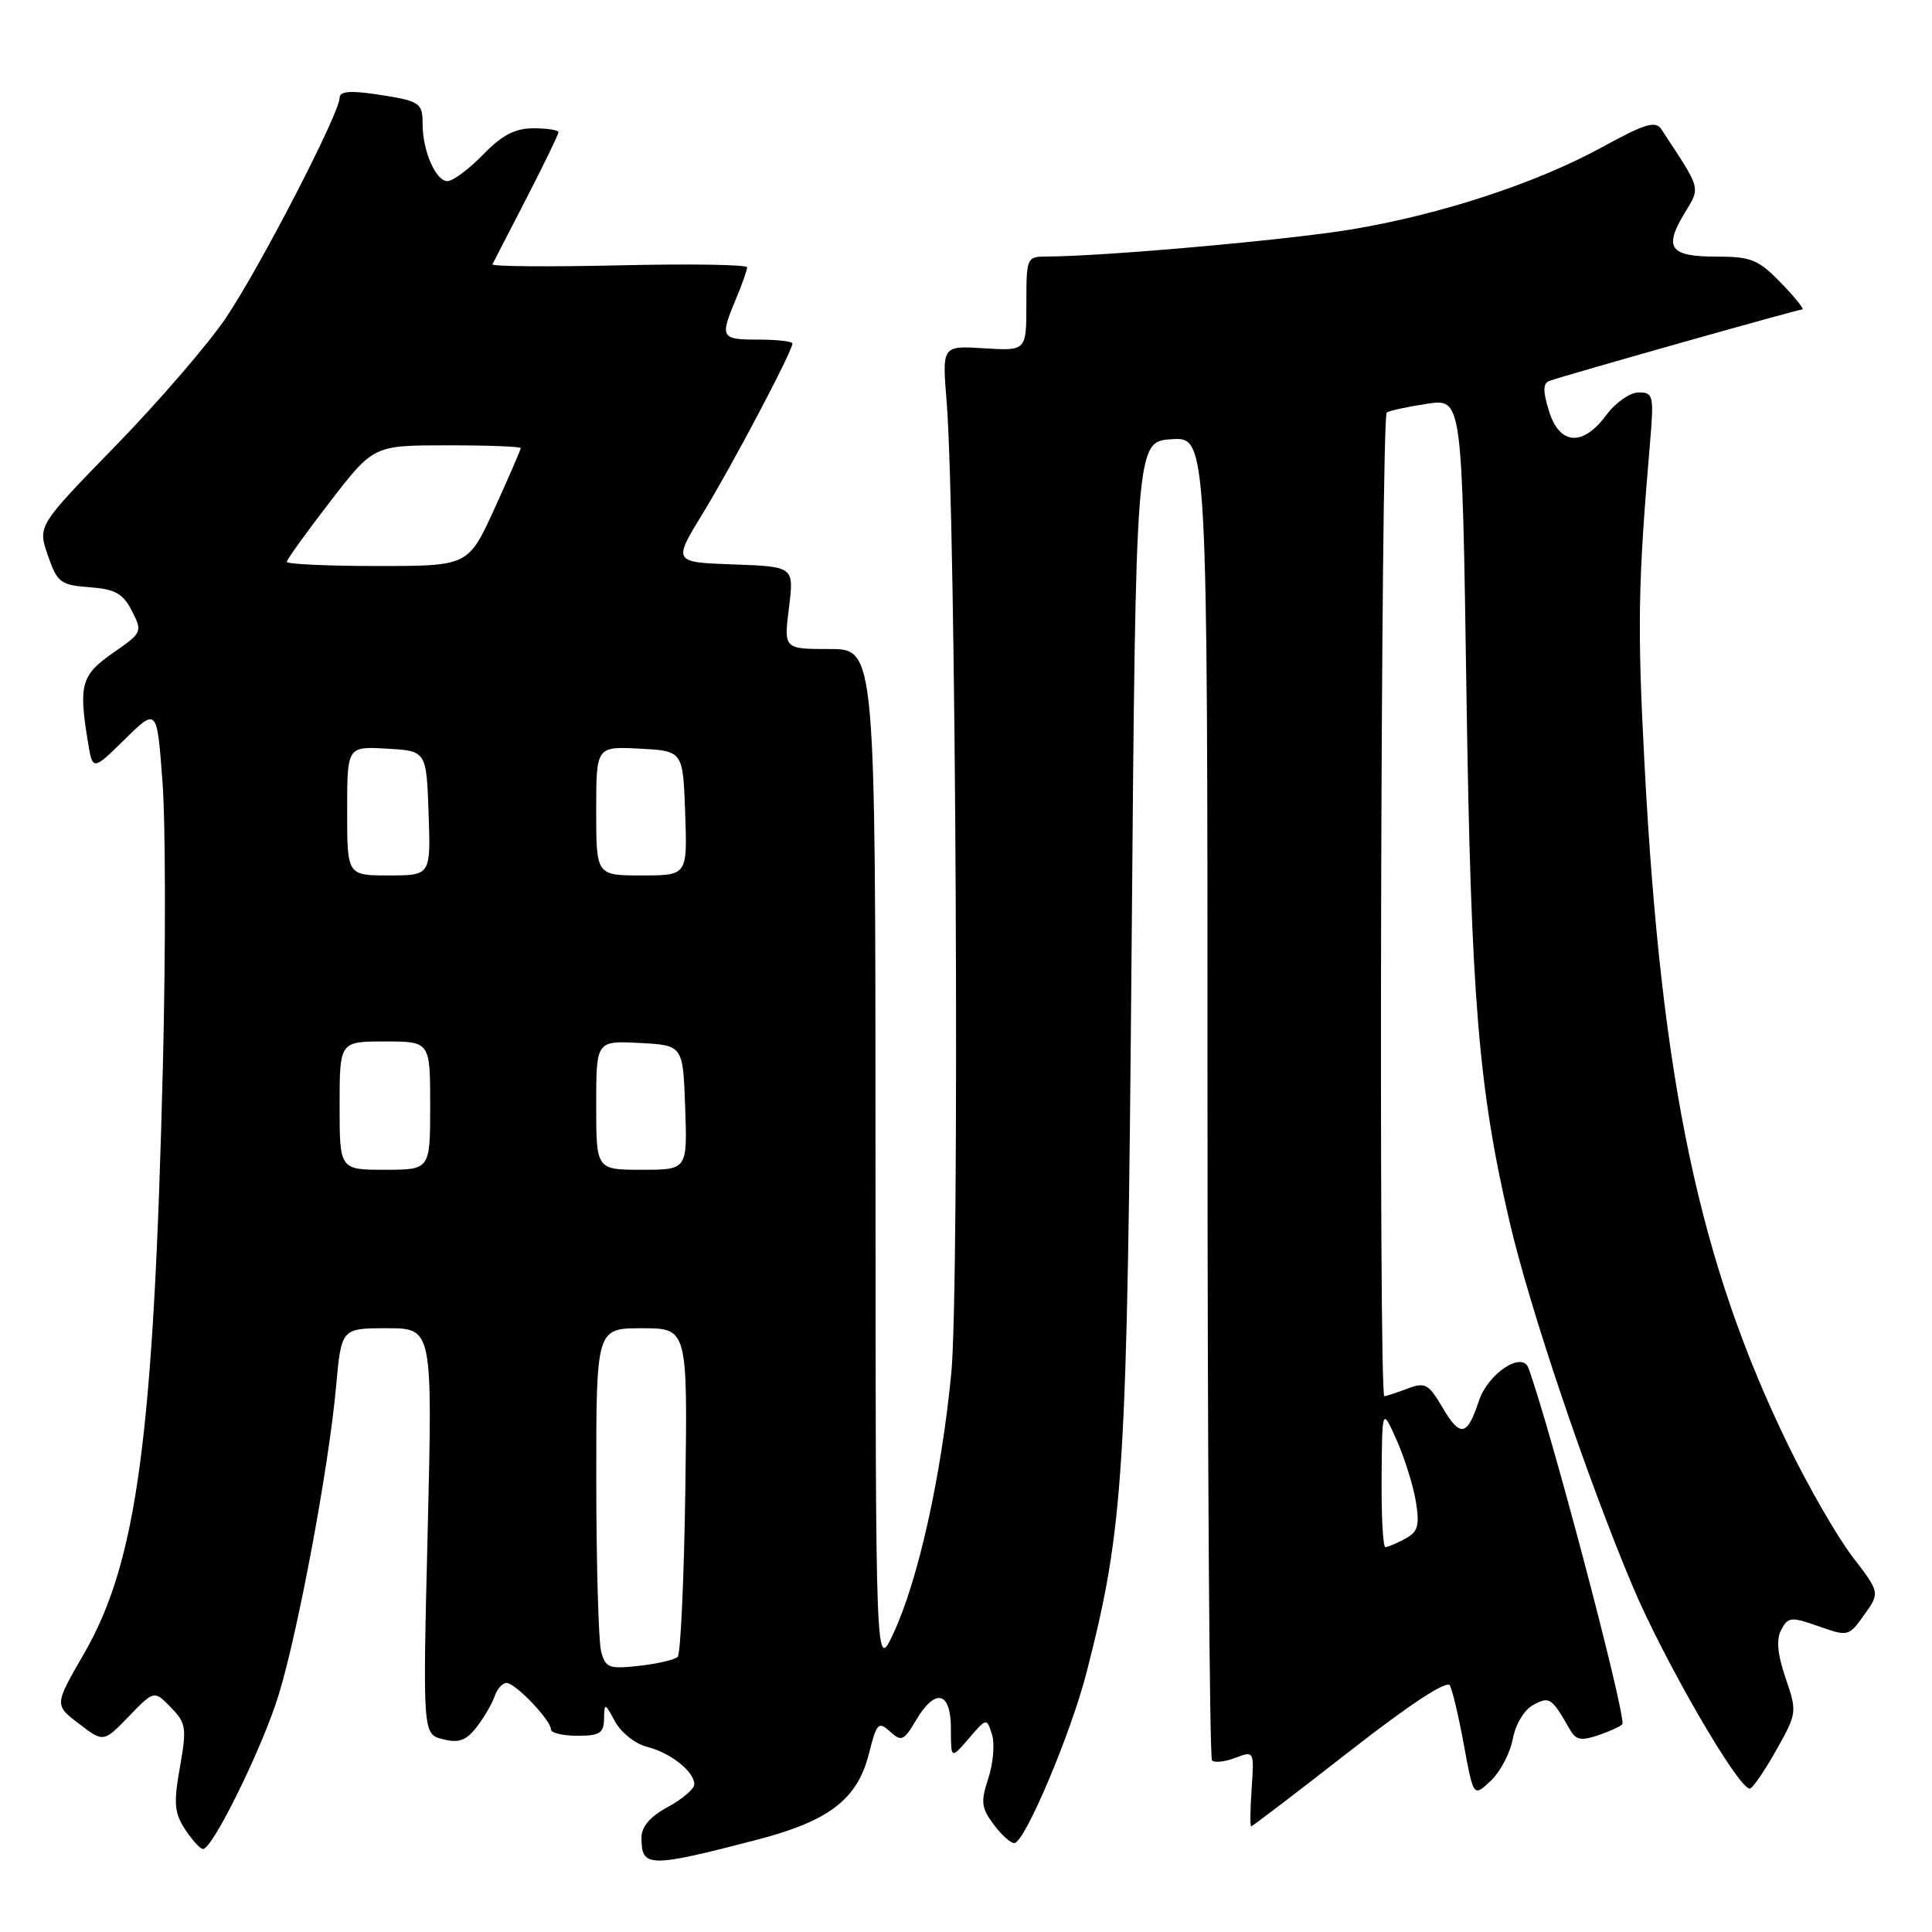 <?xml version="1.0" encoding="UTF-8" standalone="no"?>
<!DOCTYPE svg PUBLIC "-//W3C//DTD SVG 1.1//EN" "http://www.w3.org/Graphics/SVG/1.1/DTD/svg11.dtd" >
<svg xmlns="http://www.w3.org/2000/svg" xmlns:xlink="http://www.w3.org/1999/xlink" version="1.1" viewBox="0 0 256 256">
 <g >
 <path fill="currentColor"
d=" M 100.33 243.77 C 109.87 241.29 113.62 238.41 115.14 232.36 C 116.16 228.30 116.40 228.05 117.93 229.44 C 119.44 230.81 119.76 230.67 121.36 227.97 C 123.93 223.61 126.00 224.10 126.00 229.06 C 126.00 233.11 126.00 233.11 128.37 230.36 C 130.73 227.61 130.74 227.61 131.44 229.82 C 131.83 231.03 131.61 233.65 130.96 235.63 C 129.93 238.75 130.02 239.55 131.68 241.77 C 132.72 243.17 133.96 244.27 134.42 244.22 C 135.84 244.05 141.91 229.67 143.98 221.59 C 148.95 202.16 149.36 195.48 149.95 125.00 C 150.50 58.50 150.50 58.50 155.25 58.20 C 160.00 57.89 160.00 57.89 160.00 145.28 C 160.00 193.34 160.27 232.94 160.60 233.27 C 160.93 233.60 162.33 233.45 163.70 232.92 C 166.18 231.98 166.19 232.01 165.85 236.99 C 165.66 239.75 165.63 242.00 165.79 242.00 C 165.95 242.00 171.80 237.54 178.79 232.08 C 186.85 225.79 191.73 222.59 192.12 223.33 C 192.46 223.97 193.31 227.56 193.99 231.31 C 195.25 238.12 195.25 238.12 197.53 235.97 C 198.78 234.79 200.10 232.30 200.45 230.43 C 200.82 228.46 201.97 226.55 203.17 225.91 C 205.33 224.75 205.59 224.93 208.04 229.20 C 208.84 230.60 209.53 230.71 212.01 229.85 C 213.65 229.27 215.00 228.62 215.00 228.39 C 215.00 225.44 205.34 188.94 202.52 181.26 C 201.69 178.99 197.15 182.01 195.96 185.63 C 194.41 190.33 193.49 190.50 191.14 186.51 C 189.28 183.35 188.83 183.11 186.47 184.01 C 185.04 184.55 183.67 185.00 183.43 185.00 C 182.66 185.00 182.97 55.13 183.75 54.66 C 184.16 54.40 186.58 53.88 189.11 53.50 C 193.73 52.81 193.73 52.81 194.31 91.66 C 194.91 132.25 195.90 144.28 200.07 162.07 C 202.75 173.53 210.25 195.73 216.31 210.13 C 220.42 219.90 230.30 237.00 231.85 237.00 C 232.21 237.00 233.77 234.73 235.33 231.96 C 238.12 227.00 238.14 226.85 236.60 222.35 C 235.51 219.14 235.34 217.23 236.03 215.94 C 236.94 214.24 237.34 214.21 240.98 215.49 C 244.88 216.87 244.97 216.85 247.03 213.96 C 249.11 211.03 249.11 211.03 245.46 206.27 C 243.45 203.64 239.62 197.00 236.95 191.50 C 225.20 167.37 220.13 143.36 217.92 101.50 C 216.94 83.01 217.04 77.36 218.63 58.75 C 219.17 52.40 219.08 52.00 217.13 52.00 C 215.99 52.00 214.06 53.35 212.84 55.00 C 209.72 59.22 206.64 58.99 205.24 54.44 C 204.42 51.77 204.44 50.78 205.33 50.46 C 207.57 49.67 238.24 41.00 238.81 41.00 C 239.13 41.00 237.87 39.42 236.00 37.50 C 232.98 34.38 232.04 34.00 227.39 34.00 C 221.26 34.00 220.43 32.86 223.21 28.25 C 225.34 24.71 225.50 25.28 220.12 17.10 C 219.37 15.97 217.95 16.40 212.42 19.43 C 203.65 24.25 190.93 28.43 179.00 30.41 C 170.60 31.80 146.28 33.97 138.75 33.99 C 136.04 34.00 136.00 34.10 136.00 40.25 C 136.00 46.50 136.00 46.50 130.42 46.15 C 124.83 45.80 124.83 45.80 125.43 53.15 C 126.69 68.66 127.18 170.29 126.05 181.97 C 124.72 195.65 121.67 209.37 118.39 216.41 C 116.02 221.50 116.02 221.50 116.01 153.75 C 116.00 86.00 116.00 86.00 109.93 86.00 C 103.86 86.00 103.86 86.00 104.54 80.54 C 105.22 75.08 105.22 75.08 97.19 74.79 C 89.16 74.50 89.16 74.50 93.14 68.00 C 97.05 61.60 105.00 46.54 105.00 45.52 C 105.00 45.23 102.97 45.00 100.50 45.00 C 95.50 45.00 95.37 44.76 97.50 39.65 C 98.33 37.68 99.00 35.77 99.00 35.42 C 99.00 35.06 91.35 34.94 81.99 35.16 C 72.64 35.37 65.10 35.31 65.25 35.02 C 65.40 34.74 67.43 30.80 69.76 26.27 C 72.09 21.75 74.00 17.81 74.00 17.52 C 74.00 17.23 72.51 17.00 70.70 17.00 C 68.23 17.00 66.53 17.89 64.00 20.50 C 62.13 22.42 60.01 24.00 59.28 24.00 C 57.75 24.00 56.00 19.99 56.00 16.49 C 56.00 13.58 55.68 13.37 49.75 12.48 C 46.35 11.98 45.00 12.11 45.00 12.96 C 45.00 15.01 34.38 35.55 29.90 42.17 C 27.54 45.65 20.97 53.27 15.30 59.09 C 4.99 69.68 4.99 69.68 6.34 73.59 C 7.59 77.20 8.01 77.52 11.85 77.81 C 15.25 78.06 16.28 78.63 17.47 80.94 C 18.90 83.72 18.85 83.83 14.97 86.52 C 10.76 89.44 10.40 90.72 11.65 98.32 C 12.28 102.14 12.28 102.14 16.54 97.96 C 20.80 93.78 20.80 93.78 21.53 103.58 C 21.94 108.97 21.96 125.78 21.59 140.94 C 20.37 190.48 18.16 206.99 11.09 219.19 C 7.20 225.92 7.20 225.92 10.46 228.40 C 13.72 230.89 13.72 230.89 17.07 227.43 C 20.42 223.97 20.42 223.97 22.63 226.23 C 24.67 228.32 24.76 228.94 23.84 234.16 C 22.99 238.94 23.10 240.22 24.53 242.41 C 25.47 243.83 26.53 245.00 26.90 245.00 C 28.19 245.00 34.82 231.47 36.94 224.53 C 39.53 216.05 43.58 194.32 44.53 183.75 C 45.23 176.00 45.23 176.00 51.28 176.00 C 57.32 176.00 57.32 176.00 56.67 202.89 C 56.01 229.79 56.01 229.79 58.70 230.46 C 60.81 230.99 61.77 230.64 63.18 228.82 C 64.16 227.54 65.23 225.71 65.55 224.75 C 65.87 223.79 66.58 223.00 67.12 223.00 C 68.28 223.00 73.00 227.93 73.00 229.15 C 73.00 229.62 74.58 230.00 76.50 230.00 C 79.45 230.00 80.01 229.65 80.04 227.75 C 80.08 225.59 80.14 225.60 81.51 228.13 C 82.30 229.58 84.19 231.08 85.72 231.46 C 88.84 232.24 92.00 234.74 92.00 236.43 C 92.00 237.04 90.42 238.39 88.50 239.43 C 86.15 240.70 85.00 242.03 85.00 243.49 C 85.00 247.49 85.93 247.51 100.33 243.77 Z  M 79.66 218.86 C 79.31 217.56 79.02 207.39 79.01 196.25 C 79.00 176.00 79.00 176.00 85.06 176.00 C 91.11 176.00 91.11 176.00 90.81 197.42 C 90.64 209.20 90.18 219.15 89.80 219.54 C 89.41 219.92 87.12 220.46 84.70 220.73 C 80.72 221.18 80.23 221.00 79.66 218.86 Z  M 183.07 195.75 C 183.14 186.50 183.14 186.50 185.08 190.86 C 186.14 193.26 187.28 196.93 187.62 199.01 C 188.12 202.17 187.88 202.99 186.18 203.90 C 185.05 204.51 183.88 205.00 183.57 205.00 C 183.25 205.00 183.03 200.84 183.07 195.75 Z  M 45.00 146.50 C 45.00 138.00 45.00 138.00 51.00 138.00 C 57.00 138.00 57.00 138.00 57.00 146.50 C 57.00 155.00 57.00 155.00 51.00 155.00 C 45.00 155.00 45.00 155.00 45.00 146.50 Z  M 79.00 146.45 C 79.00 137.90 79.00 137.90 84.75 138.20 C 90.50 138.50 90.50 138.50 90.79 146.75 C 91.08 155.00 91.08 155.00 85.04 155.00 C 79.00 155.00 79.00 155.00 79.00 146.45 Z  M 46.00 107.45 C 46.00 98.90 46.00 98.90 51.25 99.20 C 56.50 99.50 56.50 99.50 56.79 107.75 C 57.08 116.00 57.08 116.00 51.54 116.00 C 46.00 116.00 46.00 116.00 46.00 107.45 Z  M 79.00 107.45 C 79.00 98.90 79.00 98.90 84.75 99.20 C 90.50 99.50 90.50 99.50 90.79 107.75 C 91.08 116.00 91.08 116.00 85.04 116.00 C 79.00 116.00 79.00 116.00 79.00 107.45 Z  M 38.00 74.45 C 38.00 74.15 40.59 70.56 43.75 66.46 C 49.50 59.01 49.50 59.01 59.25 59.01 C 64.61 59.00 69.00 59.17 69.00 59.38 C 69.00 59.58 67.44 63.18 65.53 67.38 C 62.05 75.00 62.05 75.00 50.03 75.00 C 43.41 75.00 38.00 74.75 38.00 74.45 Z "/>
</g>
</svg>